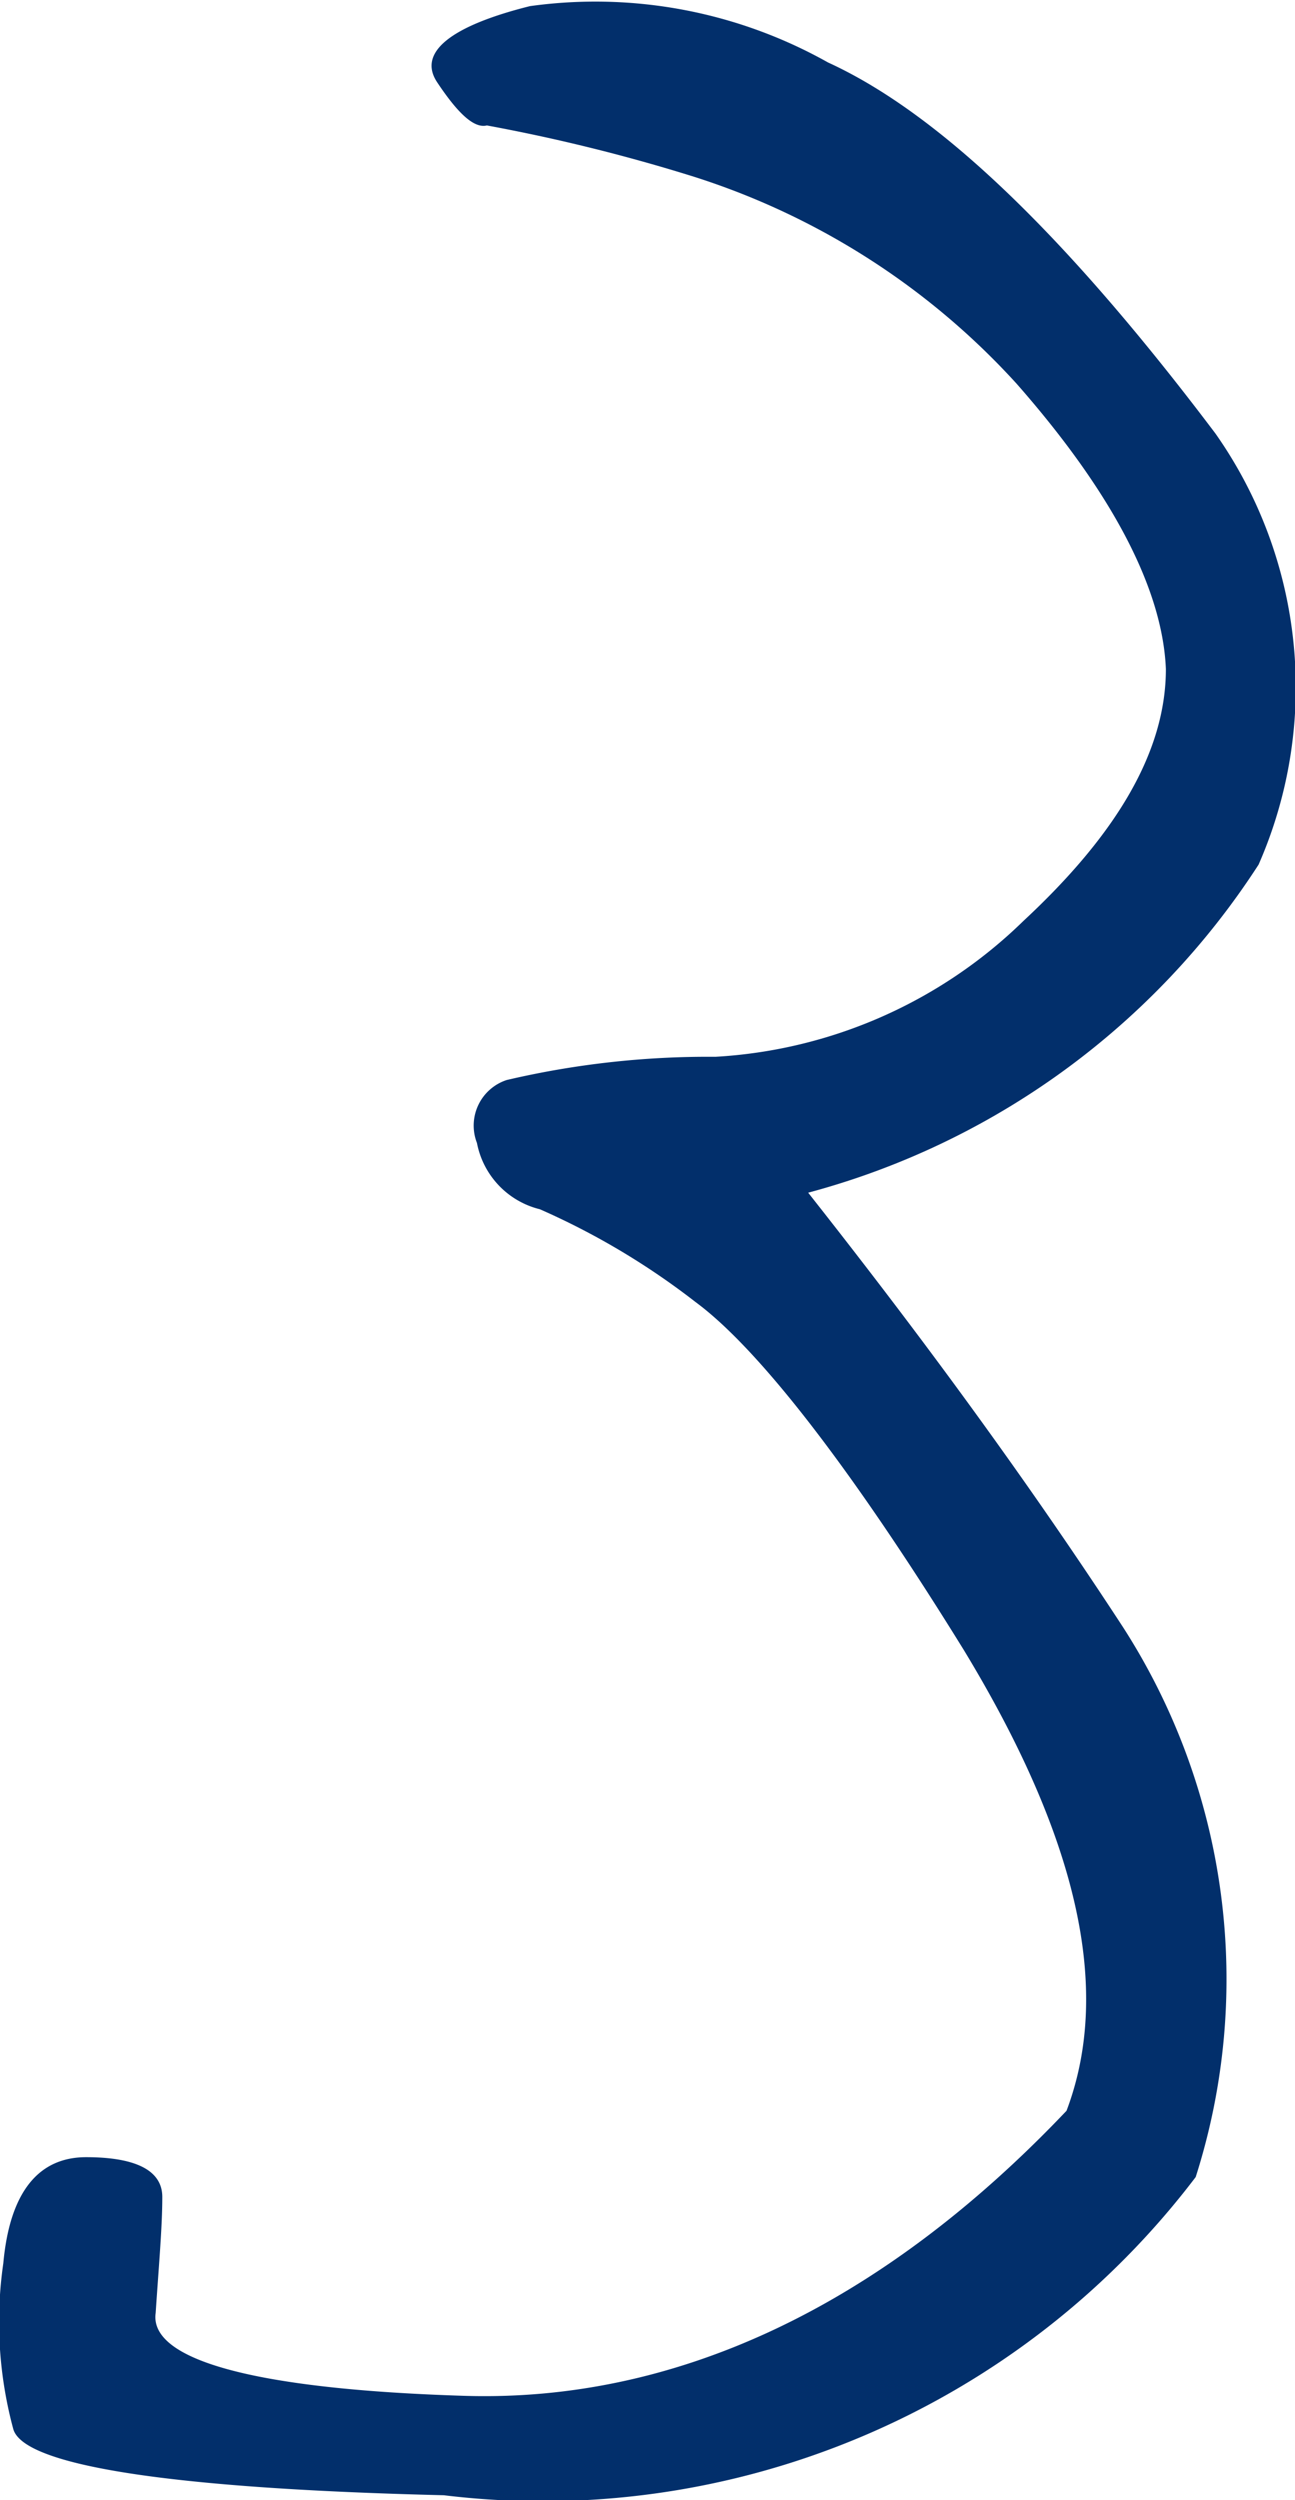 <svg xmlns="http://www.w3.org/2000/svg" width="23.459" height="45.26" viewBox="0 0 23.459 45.26">
  <path id="Path_231" data-name="Path 231" d="M9.66-42.84c-2.58-3.42-4.92-5.76-7.02-6.72a8.608,8.608,0,0,0-5.4-1.02c-1.44.36-2.04.84-1.68,1.38s.66.84.9.78a32.08,32.08,0,0,1,3.66.9,13.369,13.369,0,0,1,5.94,3.78c1.74,1.98,2.64,3.72,2.7,5.16,0,1.5-.9,3-2.58,4.56A8.694,8.694,0,0,1,.6-31.56a16.032,16.032,0,0,0-3.78.42A.868.868,0,0,0-3.72-30a1.534,1.534,0,0,0,1.14,1.2A13.345,13.345,0,0,1,.24-27.12c1.14.84,2.82,3,4.86,6.3,2.04,3.36,2.7,6.12,1.86,8.34C3.54-8.88-.18-7.2-3.96-7.32c-3.84-.12-5.7-.66-5.58-1.5.06-.9.12-1.56.12-2.1,0-.48-.48-.72-1.38-.72-.84,0-1.38.6-1.5,1.92a7.436,7.436,0,0,0,.18,3c.18.66,2.82,1.08,7.8,1.2A14.853,14.853,0,0,0,9.3-11.28a11.77,11.77,0,0,0-1.32-9.96c-1.92-2.94-3.9-5.58-5.7-7.86a14.028,14.028,0,0,0,8.16-5.94A7.984,7.984,0,0,0,9.66-42.84Z" transform="translate(12.36 50.691)" fill="#022f6b"/>
</svg>
